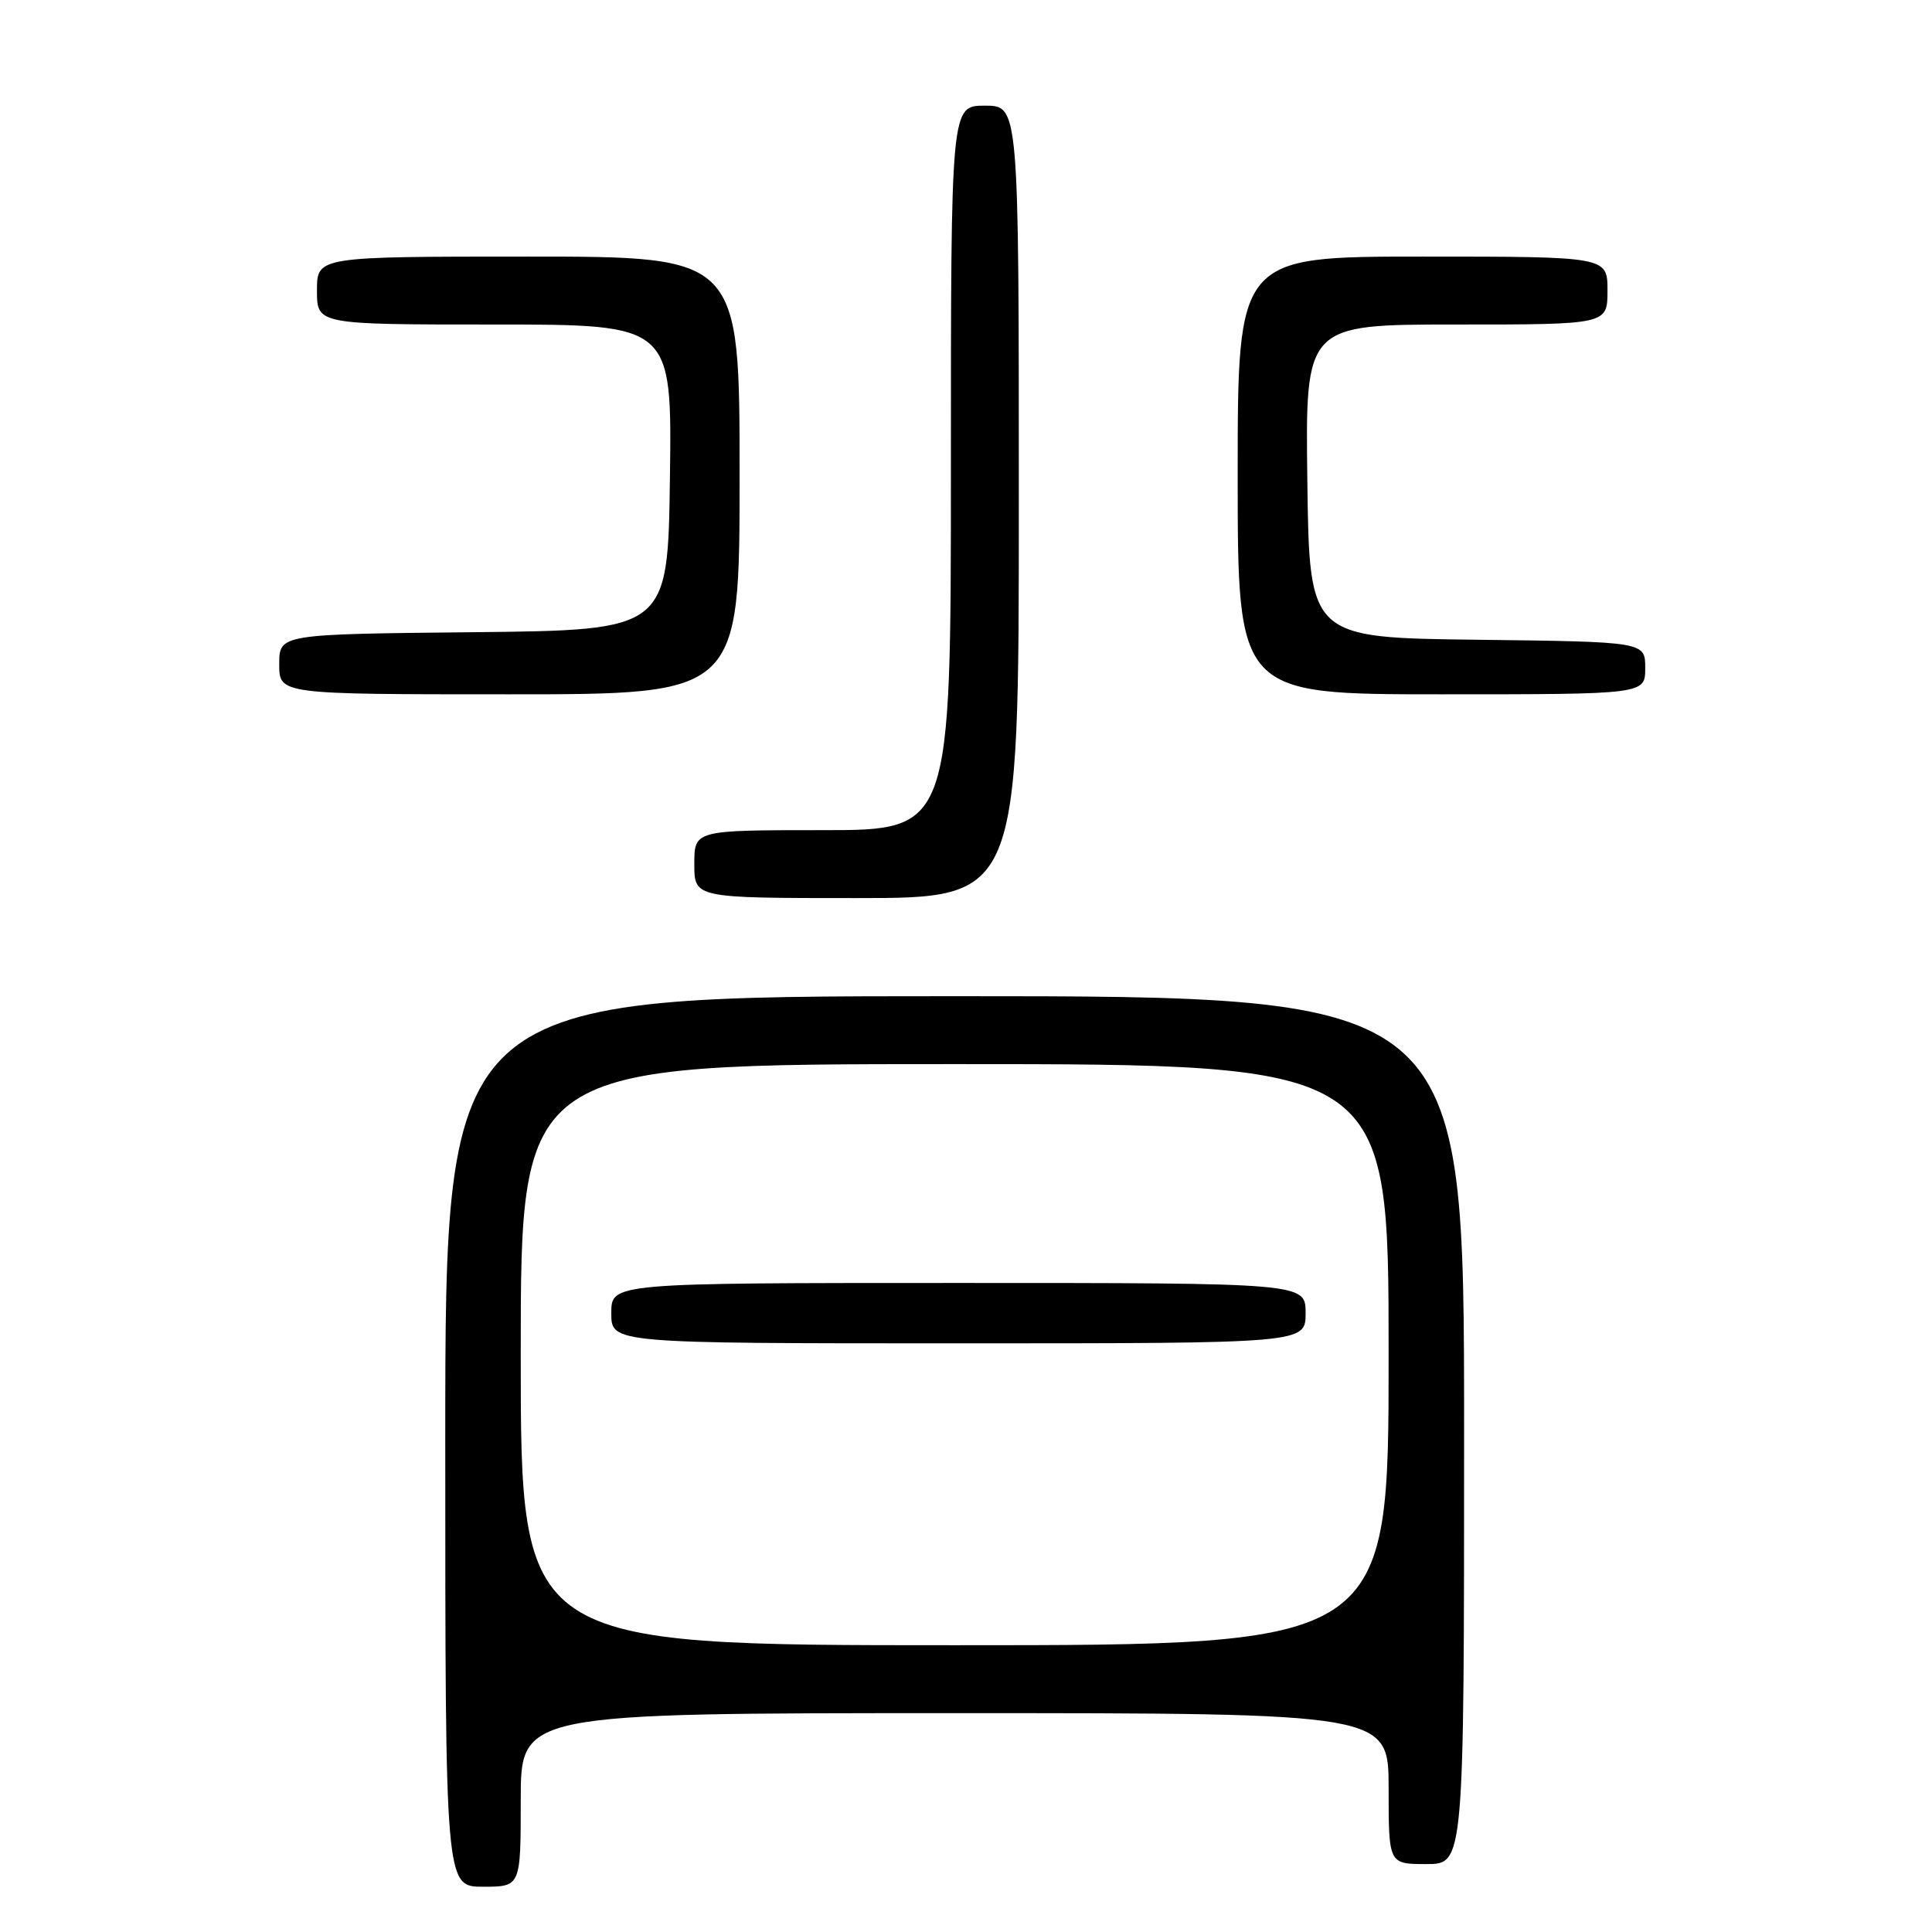 <?xml version="1.0" encoding="UTF-8" standalone="no"?>
<!DOCTYPE svg PUBLIC "-//W3C//DTD SVG 1.1//EN" "http://www.w3.org/Graphics/SVG/1.1/DTD/svg11.dtd" >
<svg xmlns="http://www.w3.org/2000/svg" xmlns:xlink="http://www.w3.org/1999/xlink" version="1.1" viewBox="0 0 256 256">
 <g >
 <path fill="currentColor"
d=" M 69.00 238.50 C 69.00 227.00 69.00 227.00 126.50 227.00 C 184.00 227.00 184.00 227.00 184.00 237.00 C 184.00 247.00 184.00 247.00 189.00 247.00 C 194.00 247.00 194.00 247.00 194.00 189.50 C 194.00 132.00 194.00 132.00 126.50 132.00 C 59.00 132.00 59.00 132.00 59.00 191.00 C 59.00 250.00 59.00 250.00 64.00 250.00 C 69.00 250.00 69.00 250.00 69.00 238.50 Z  M 135.00 66.50 C 135.00 14.00 135.00 14.00 130.50 14.00 C 126.00 14.00 126.00 14.00 126.00 62.00 C 126.00 110.00 126.00 110.00 109.00 110.00 C 92.00 110.00 92.00 110.00 92.00 114.50 C 92.00 119.00 92.00 119.00 113.50 119.00 C 135.00 119.00 135.00 119.00 135.00 66.50 Z  M 98.00 63.00 C 98.00 34.00 98.00 34.00 70.00 34.00 C 42.00 34.00 42.00 34.00 42.00 38.50 C 42.00 43.00 42.00 43.00 65.52 43.00 C 89.04 43.00 89.04 43.00 88.77 63.25 C 88.50 83.50 88.50 83.50 62.75 83.77 C 37.00 84.03 37.00 84.03 37.00 88.02 C 37.00 92.00 37.00 92.00 67.50 92.00 C 98.00 92.00 98.00 92.00 98.00 63.00 Z  M 218.00 88.52 C 218.00 85.04 218.00 85.04 195.75 84.77 C 173.50 84.50 173.50 84.50 173.23 63.75 C 172.96 43.00 172.96 43.00 192.98 43.00 C 213.00 43.00 213.00 43.00 213.00 38.50 C 213.00 34.00 213.00 34.00 188.50 34.00 C 164.00 34.00 164.00 34.00 164.00 63.00 C 164.00 92.00 164.00 92.00 191.00 92.00 C 218.00 92.00 218.00 92.00 218.00 88.52 Z  M 69.00 179.50 C 69.00 141.00 69.00 141.00 126.50 141.00 C 184.00 141.00 184.00 141.00 184.00 179.50 C 184.00 218.00 184.00 218.00 126.50 218.00 C 69.00 218.00 69.00 218.00 69.00 179.50 Z  M 173.00 174.00 C 173.00 170.00 173.00 170.00 127.00 170.00 C 81.00 170.00 81.00 170.00 81.00 174.00 C 81.00 178.00 81.00 178.00 127.00 178.00 C 173.00 178.00 173.00 178.00 173.00 174.00 Z "/>
</g>
</svg>